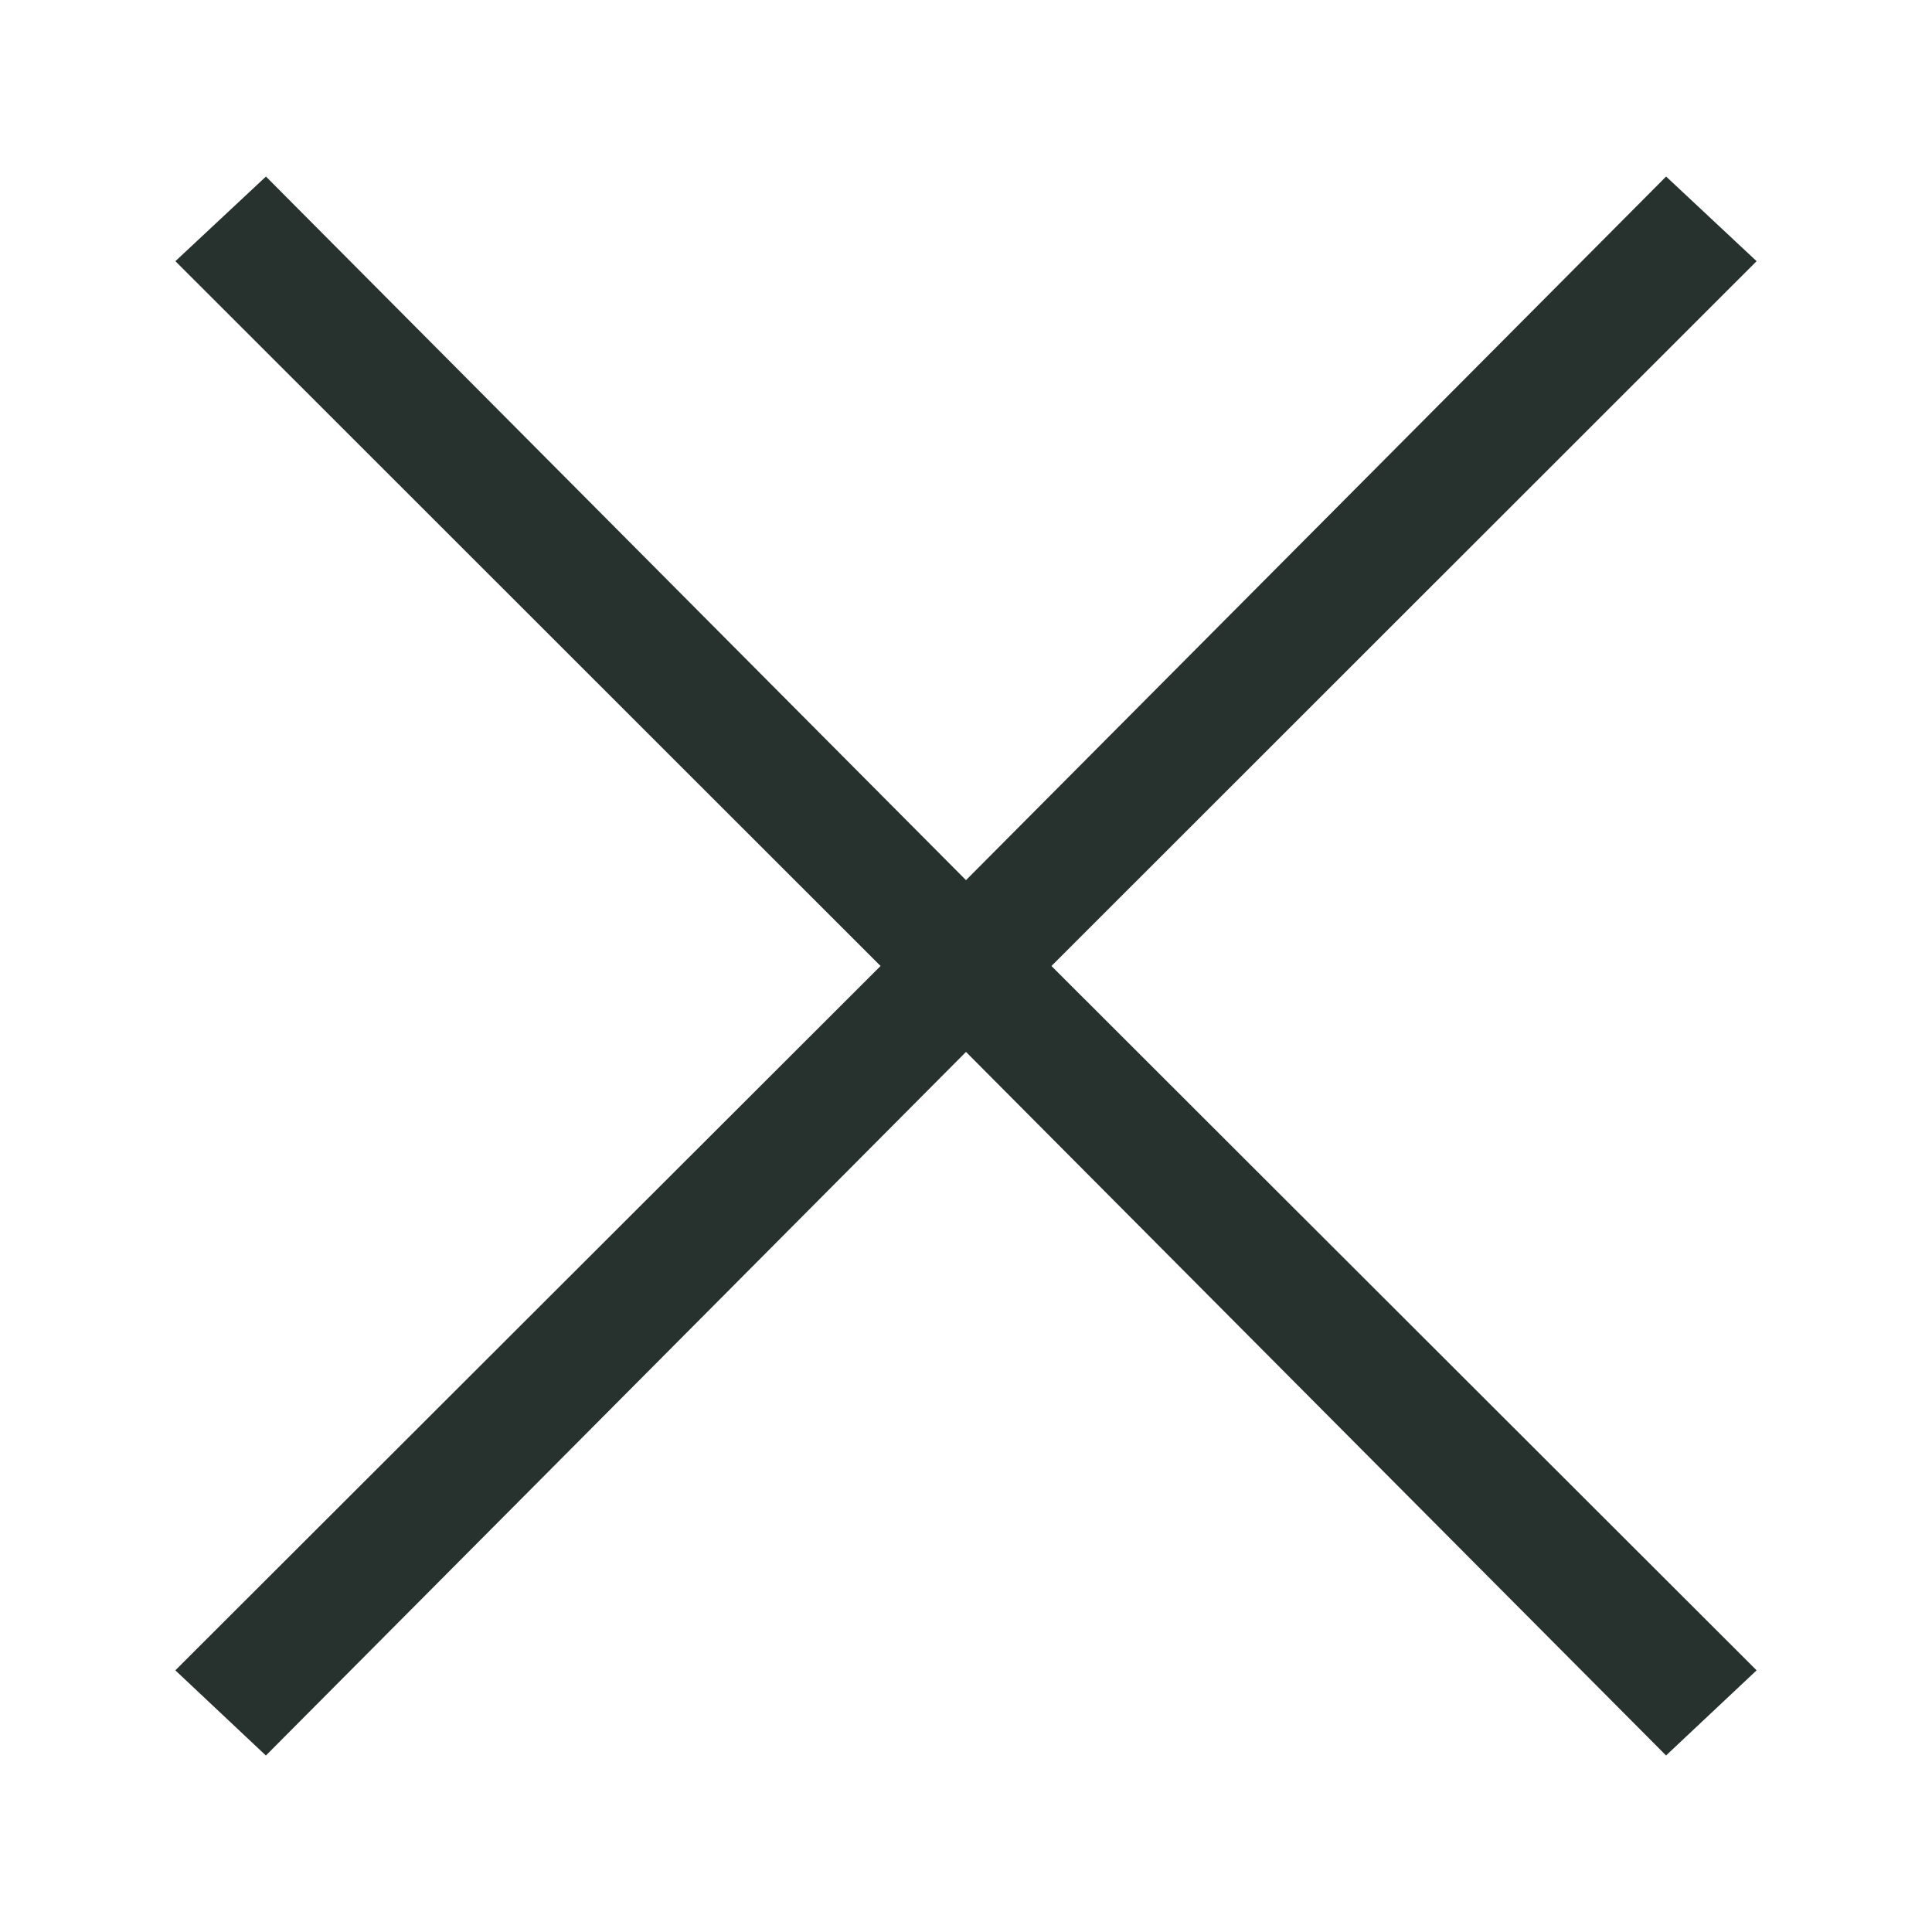 <svg viewBox="0 0 32 32" xmlns="http://www.w3.org/2000/svg" fill-rule="evenodd" clip-rule="evenodd" stroke-linejoin="round" stroke-miterlimit="1.414"><path d="M16 14.578L27.596 2.924l1.499 1.402L17.415 16l11.68 11.666-1.5 1.41L16 17.423 4.404 29.077l-1.5-1.411L14.585 16V16L2.905 4.326l1.5-1.402L16 14.578z" fill="#27322f"/></svg>